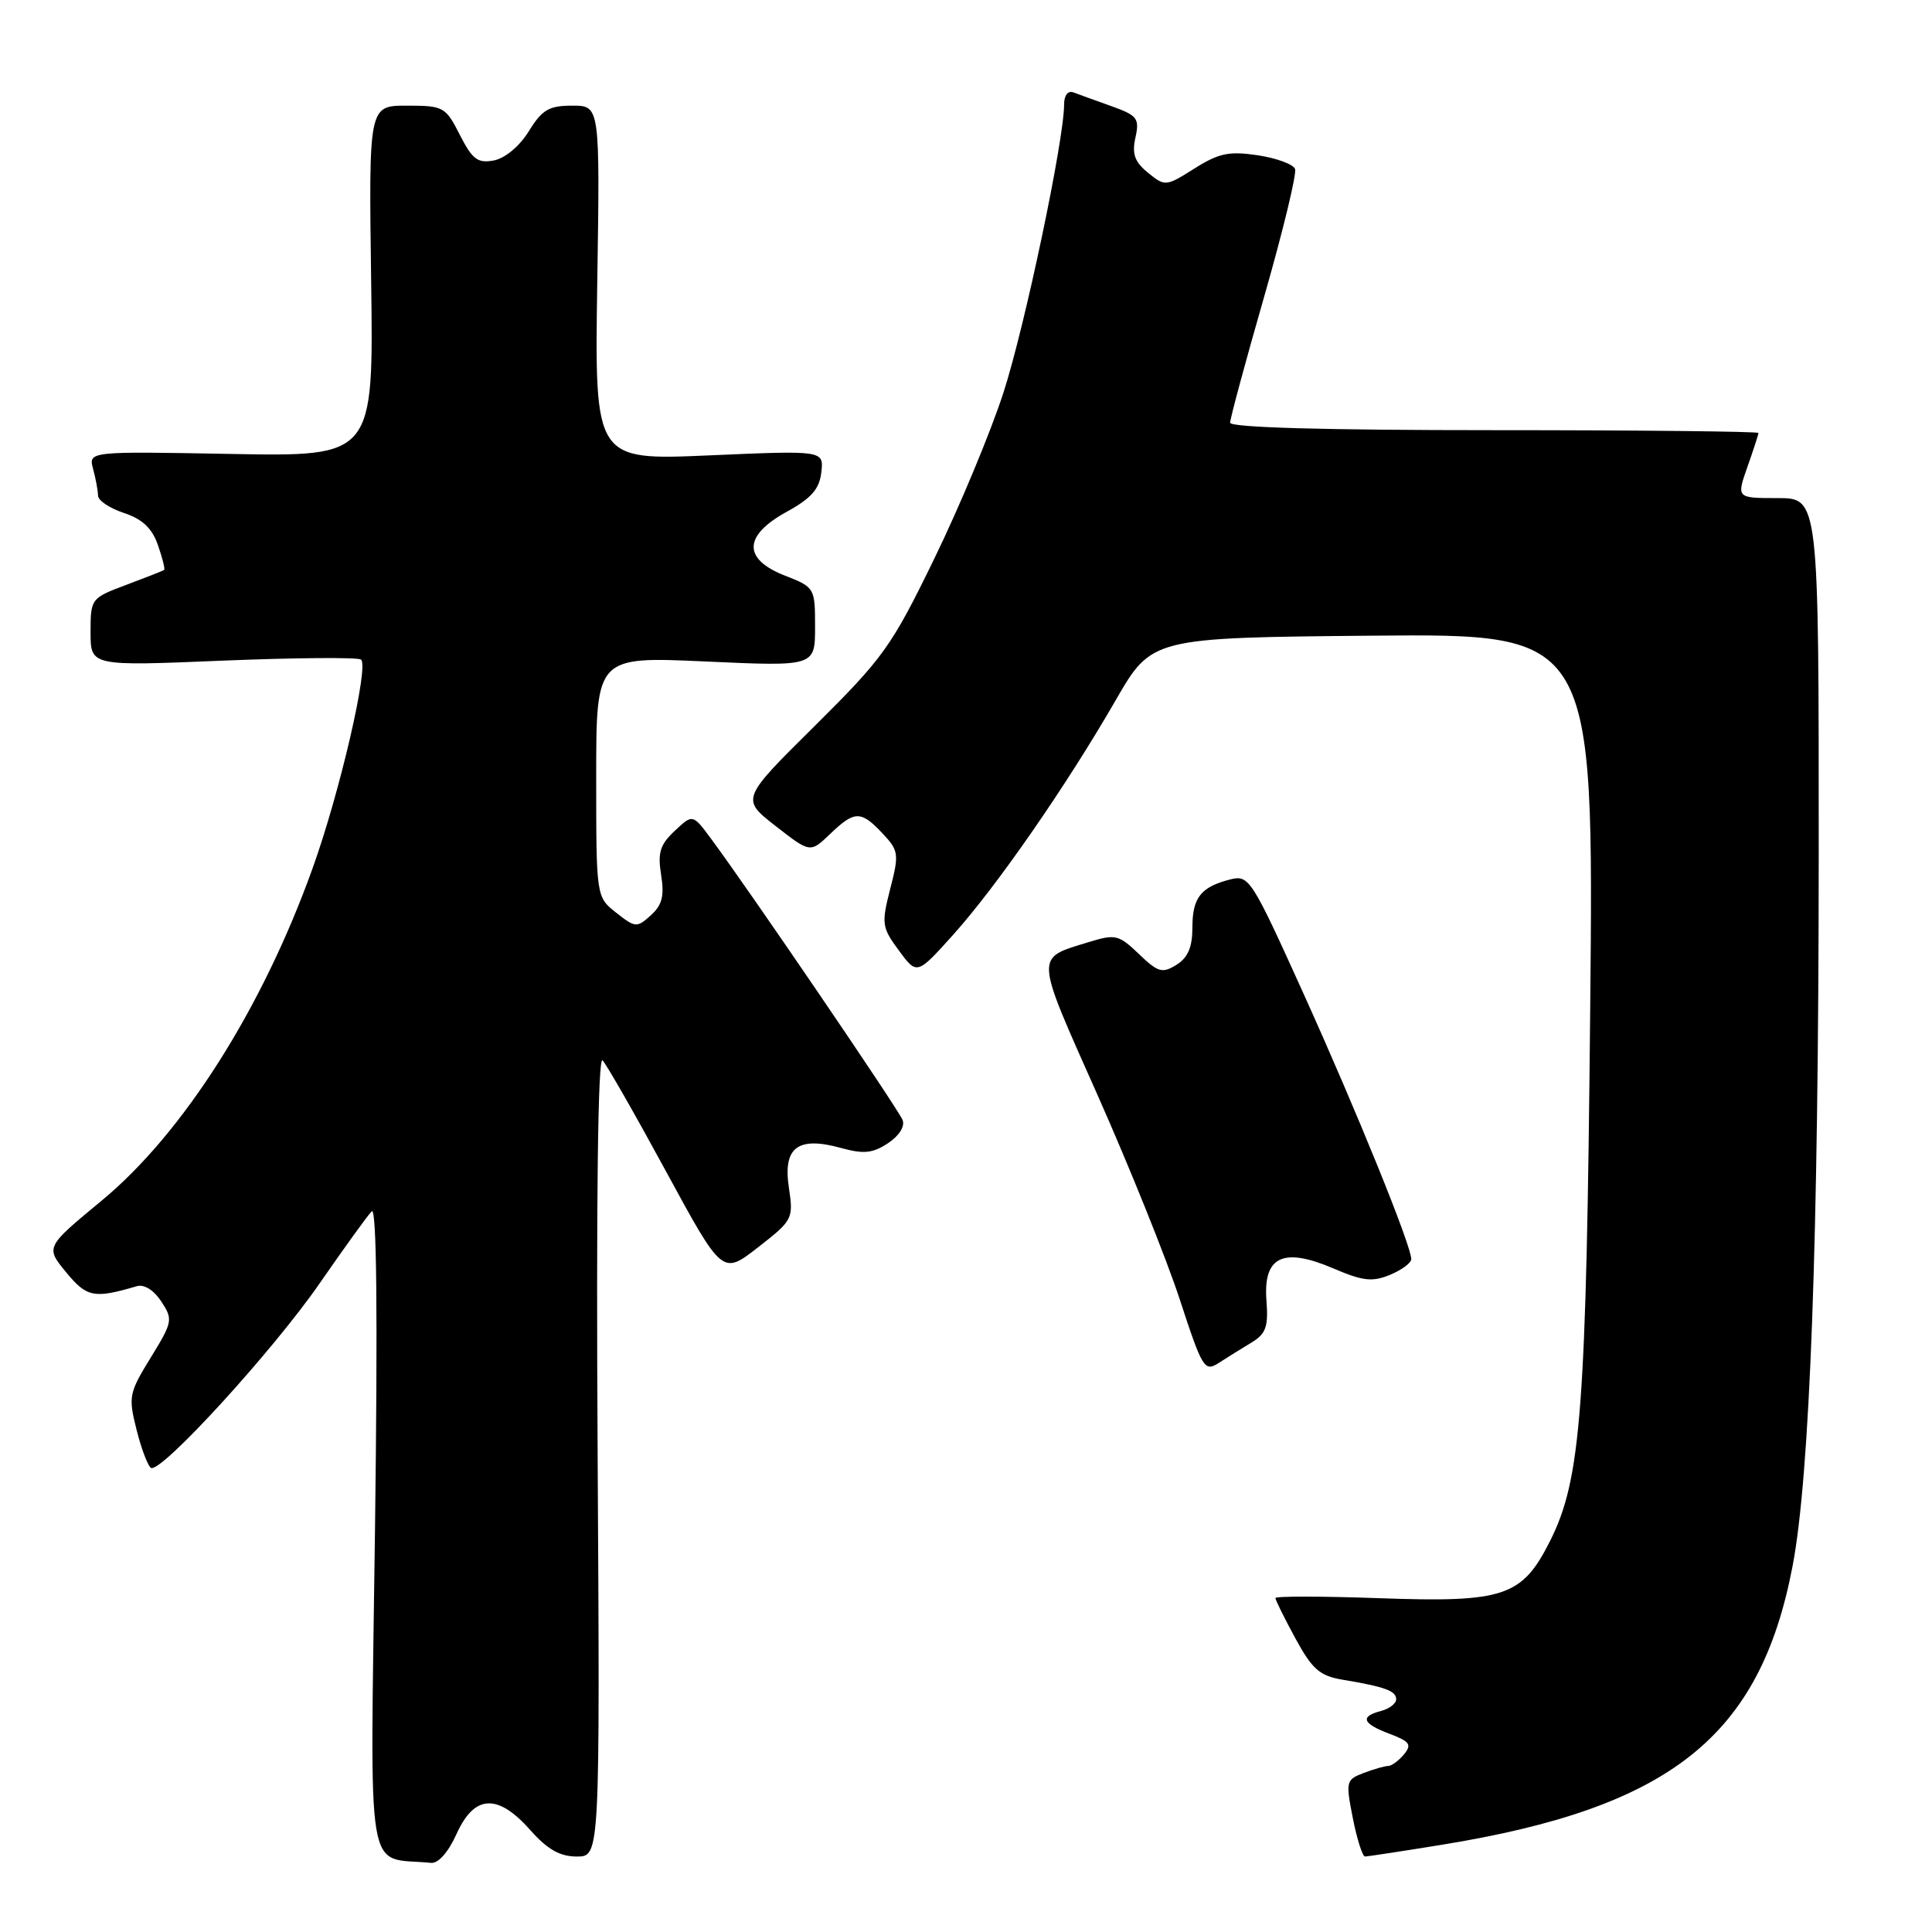 <?xml version="1.0" encoding="UTF-8" standalone="no"?>
<!DOCTYPE svg PUBLIC "-//W3C//DTD SVG 1.1//EN" "http://www.w3.org/Graphics/SVG/1.1/DTD/svg11.dtd" >
<svg xmlns="http://www.w3.org/2000/svg" xmlns:xlink="http://www.w3.org/1999/xlink" version="1.1" viewBox="0 0 256 256">
 <g >
 <path fill="currentColor"
d=" M 60.50 243.00 C 62.86 237.77 65.95 237.62 70.27 242.50 C 72.54 245.06 74.19 246.00 76.43 246.00 C 79.50 246.00 79.50 246.00 79.19 192.75 C 78.99 158.74 79.23 139.86 79.84 140.50 C 80.37 141.05 84.16 147.68 88.26 155.23 C 95.72 168.96 95.72 168.96 100.44 165.28 C 105.05 161.69 105.15 161.50 104.53 157.36 C 103.73 152.03 105.70 150.53 111.43 152.11 C 114.43 152.94 115.63 152.82 117.65 151.49 C 119.13 150.52 119.93 149.26 119.60 148.41 C 119.07 147.02 99.30 117.99 94.25 111.18 C 91.79 107.85 91.79 107.85 89.41 110.09 C 87.46 111.91 87.13 112.98 87.60 115.92 C 88.05 118.71 87.74 119.93 86.24 121.28 C 84.39 122.95 84.19 122.94 81.65 120.94 C 79.00 118.85 79.00 118.85 79.00 102.92 C 79.00 86.99 79.00 86.99 93.50 87.65 C 108.00 88.31 108.00 88.31 108.00 83.07 C 108.00 77.90 107.96 77.82 104.00 76.27 C 98.40 74.07 98.49 70.98 104.25 67.81 C 107.51 66.02 108.58 64.80 108.83 62.58 C 109.16 59.68 109.16 59.68 93.98 60.34 C 78.79 61.00 78.79 61.00 79.14 37.50 C 79.50 14.00 79.50 14.00 75.83 14.00 C 72.74 14.00 71.83 14.53 70.07 17.39 C 68.85 19.37 66.93 20.97 65.44 21.26 C 63.30 21.66 62.60 21.14 60.93 17.87 C 59.04 14.15 58.77 14.00 53.91 14.00 C 48.86 14.00 48.86 14.00 49.18 37.25 C 49.50 60.50 49.50 60.50 30.61 60.15 C 11.71 59.80 11.71 59.80 12.34 62.15 C 12.69 63.44 12.98 65.03 12.99 65.67 C 12.99 66.32 14.54 67.35 16.42 67.97 C 18.86 68.78 20.15 69.99 20.92 72.21 C 21.52 73.92 21.89 75.41 21.75 75.52 C 21.61 75.63 19.36 76.51 16.75 77.49 C 12.05 79.25 12.00 79.32 12.00 83.77 C 12.00 88.27 12.00 88.27 29.45 87.54 C 39.05 87.15 47.31 87.08 47.82 87.39 C 48.95 88.08 45.04 104.99 41.41 115.08 C 34.74 133.67 24.27 150.16 13.47 159.09 C 6.02 165.25 6.02 165.25 8.76 168.58 C 11.50 171.91 12.45 172.10 18.12 170.43 C 19.10 170.14 20.38 170.94 21.37 172.45 C 22.94 174.84 22.88 175.16 19.97 179.89 C 17.09 184.57 16.99 185.08 18.09 189.43 C 18.72 191.96 19.59 194.24 20.00 194.50 C 21.28 195.29 36.19 178.98 42.39 170.00 C 45.63 165.32 48.71 161.05 49.26 160.50 C 49.91 159.84 50.06 174.17 49.69 202.69 C 49.06 250.38 48.32 245.96 57.10 246.84 C 58.07 246.94 59.40 245.44 60.50 243.00 Z  M 191.00 244.45 C 221.35 239.53 233.20 230.13 237.52 207.54 C 239.83 195.49 240.97 164.39 240.99 113.25 C 241.00 66.00 241.00 66.00 235.54 66.00 C 230.09 66.00 230.09 66.00 231.54 61.87 C 232.34 59.61 233.00 57.58 233.00 57.37 C 233.00 57.17 217.25 57.00 198.00 57.00 C 175.50 57.00 163.00 56.65 163.00 56.01 C 163.00 55.46 165.03 47.93 167.52 39.27 C 170.00 30.62 171.84 23.02 171.60 22.39 C 171.36 21.76 169.13 20.95 166.64 20.57 C 162.86 20.01 161.50 20.29 158.27 22.33 C 154.49 24.71 154.38 24.73 152.13 22.90 C 150.35 21.46 149.97 20.41 150.45 18.23 C 151.01 15.69 150.71 15.30 147.28 14.07 C 145.20 13.33 142.94 12.51 142.25 12.25 C 141.51 11.97 141.00 12.61 141.00 13.83 C 141.00 18.55 135.81 43.22 132.97 52.00 C 131.28 57.23 127.16 67.12 123.81 74.00 C 118.14 85.66 117.07 87.15 107.96 96.19 C 98.18 105.87 98.18 105.87 102.77 109.45 C 107.36 113.03 107.36 113.03 109.99 110.51 C 113.24 107.39 114.07 107.38 116.94 110.43 C 119.09 112.72 119.15 113.15 117.96 117.77 C 116.78 122.40 116.84 122.87 119.10 125.94 C 121.50 129.20 121.50 129.20 126.31 123.85 C 132.09 117.41 141.28 104.15 147.82 92.81 C 152.61 84.50 152.61 84.50 181.90 84.23 C 211.19 83.97 211.19 83.97 210.71 133.73 C 210.20 186.87 209.51 196.03 205.37 204.23 C 201.67 211.57 199.30 212.36 182.79 211.77 C 175.21 211.50 169.00 211.49 169.00 211.75 C 169.00 212.01 170.19 214.42 171.65 217.10 C 173.88 221.20 174.87 222.06 177.90 222.57 C 183.52 223.51 185.00 224.05 185.00 225.16 C 185.00 225.73 184.10 226.42 183.00 226.71 C 180.16 227.45 180.51 228.38 184.15 229.75 C 186.82 230.76 187.10 231.17 186.03 232.47 C 185.33 233.31 184.39 234.00 183.94 234.00 C 183.50 234.00 182.03 234.42 180.69 234.93 C 178.35 235.82 178.30 236.05 179.26 240.93 C 179.81 243.72 180.54 246.00 180.88 246.00 C 181.22 245.99 185.77 245.30 191.00 244.45 Z  M 165.82 177.90 C 167.75 176.73 168.08 175.81 167.81 172.30 C 167.37 166.48 170.02 165.22 176.67 168.07 C 180.59 169.75 181.84 169.89 184.19 168.92 C 185.73 168.28 187.00 167.34 187.00 166.84 C 187.00 165.06 179.80 147.31 172.74 131.70 C 165.86 116.48 165.50 115.91 163.05 116.52 C 159.13 117.51 158.00 118.93 158.00 122.88 C 158.00 125.50 157.41 126.89 155.89 127.84 C 154.01 129.01 153.45 128.85 150.91 126.41 C 148.24 123.85 147.79 123.75 144.27 124.83 C 137.08 127.05 137.03 126.21 145.43 145.10 C 149.66 154.62 154.56 166.79 156.31 172.14 C 159.33 181.37 159.60 181.81 161.50 180.59 C 162.60 179.88 164.54 178.67 165.82 177.90 Z "/>
</g>
</svg>